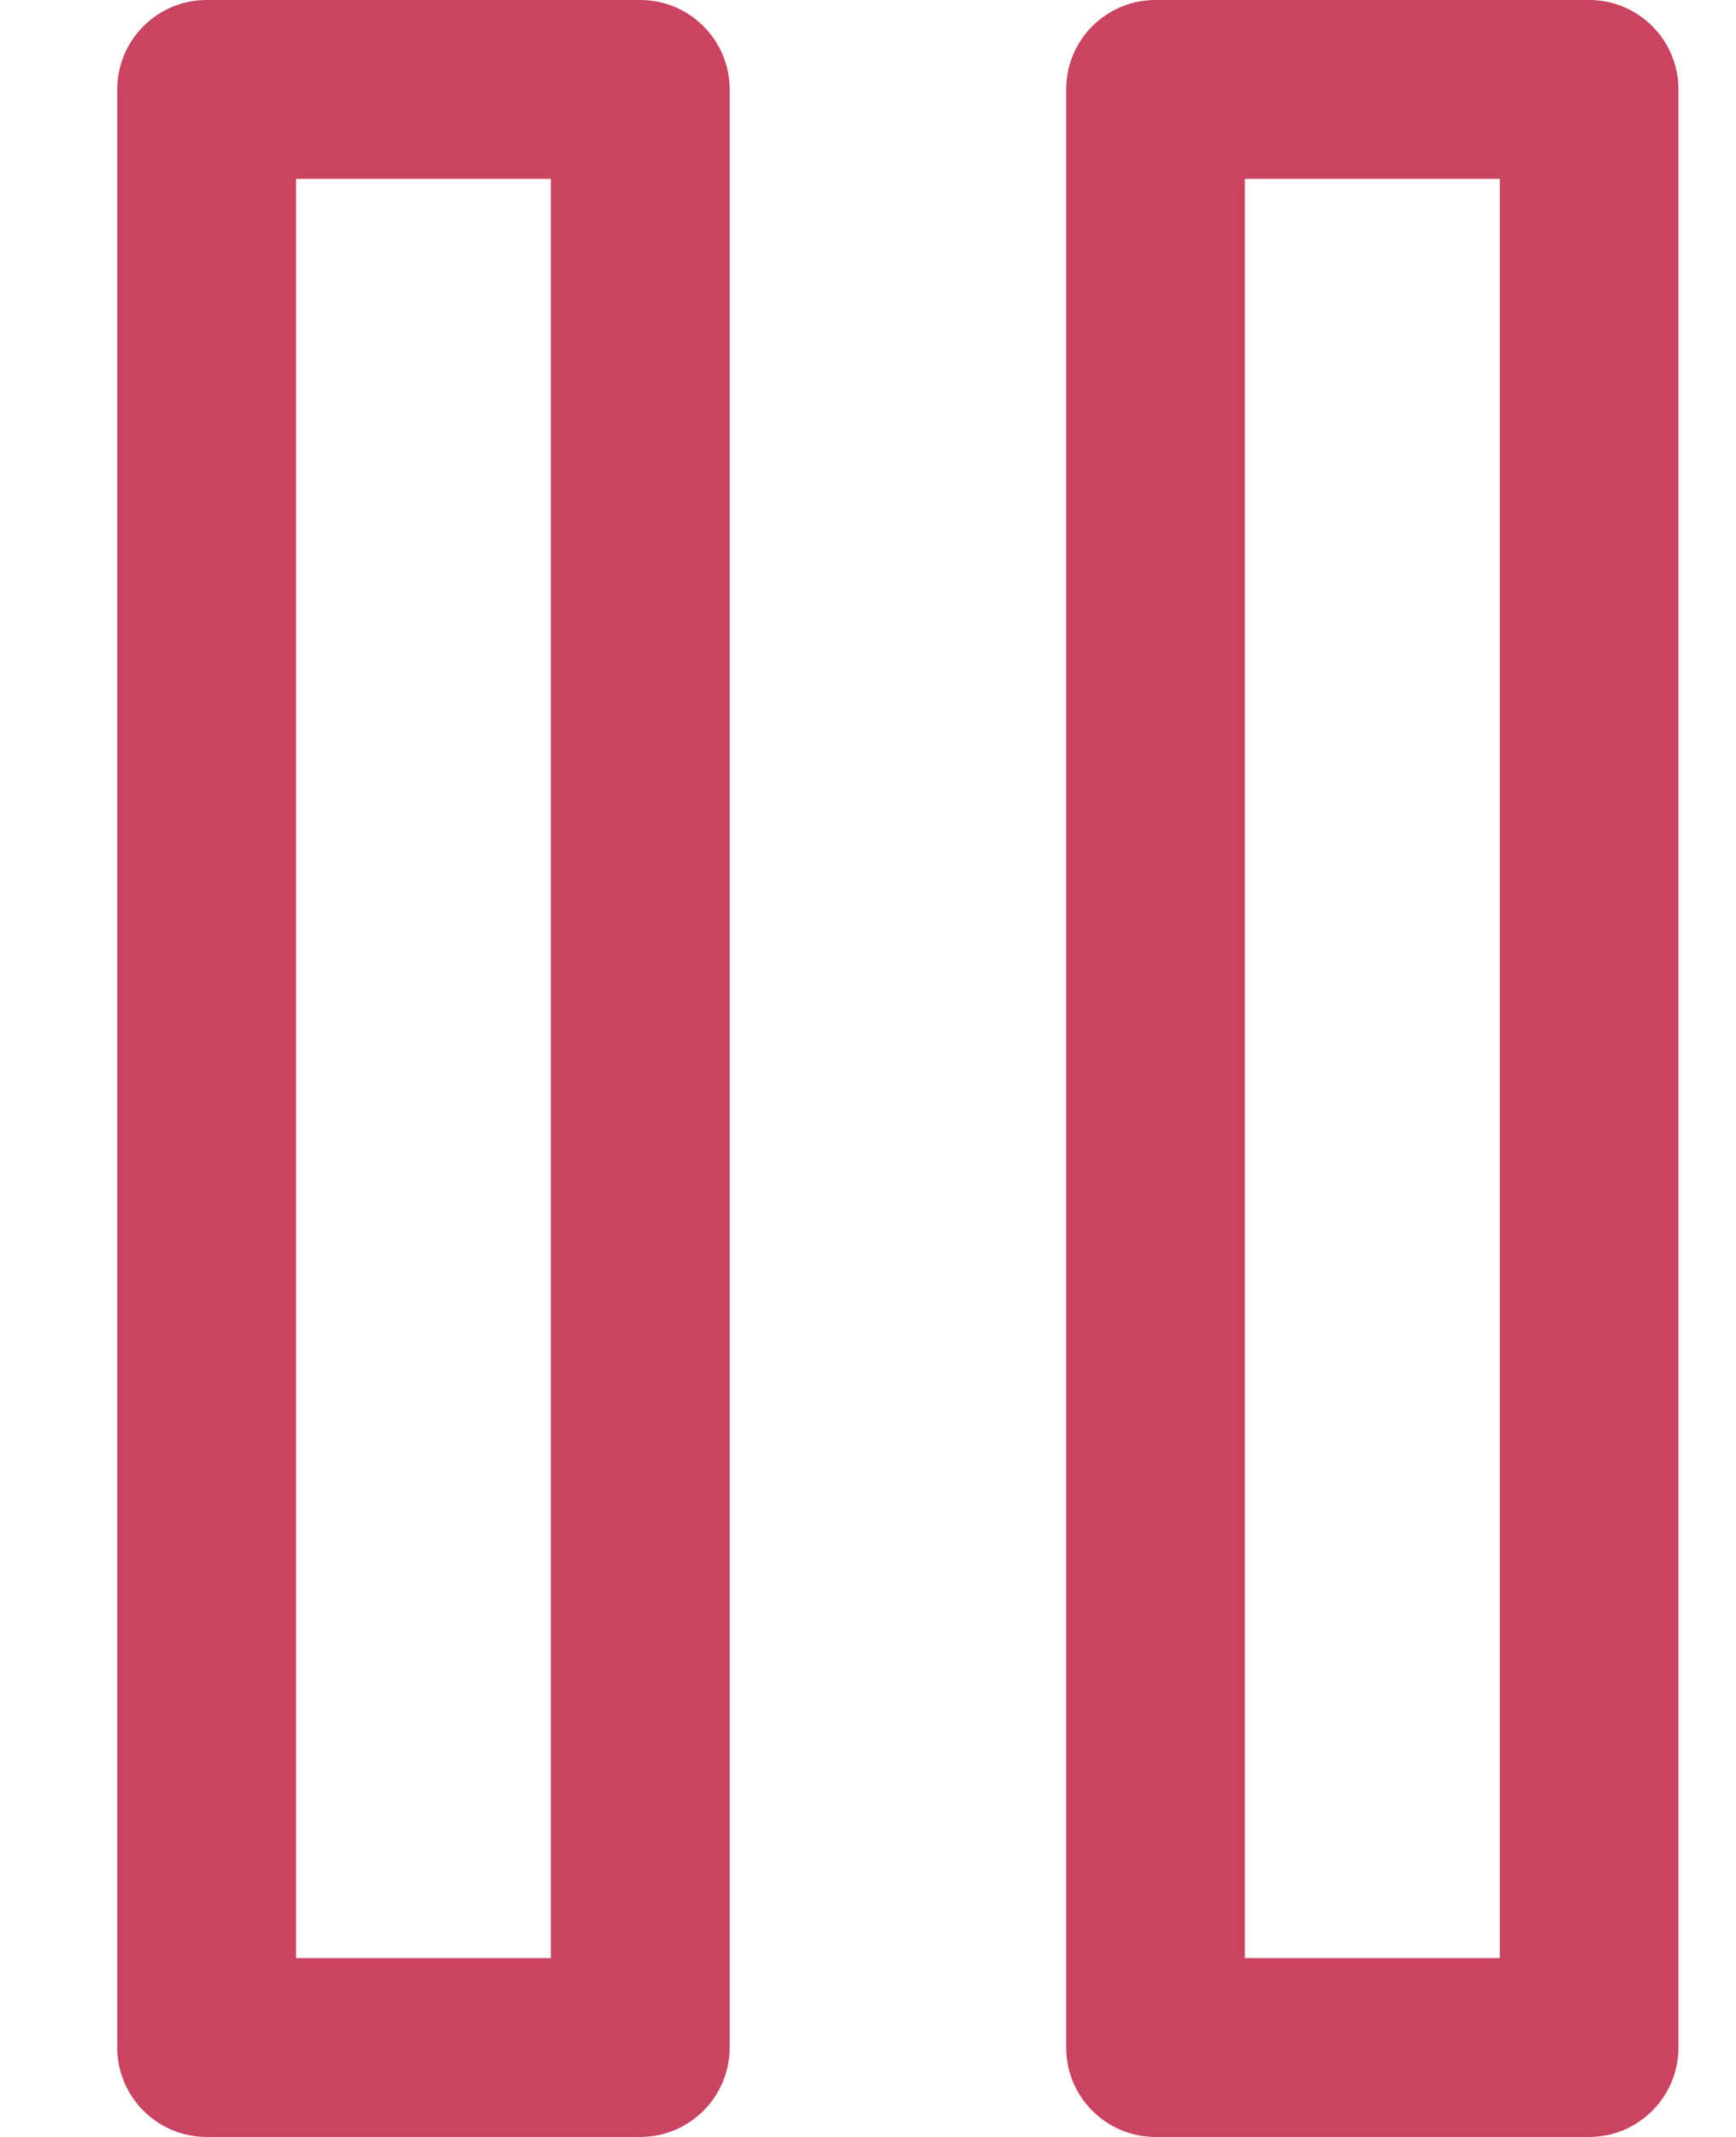 <svg width="13" height="16" viewBox="0 0 13 16" fill="none" xmlns="http://www.w3.org/2000/svg">
  <path fill-rule="evenodd" clip-rule="evenodd" d="M1.547 0C1.178 0 0.878 0.3 0.878 0.669V15.331C0.878 15.7 1.178 16 1.547 16H4.794C5.164 16 5.464 15.7 5.464 15.331V0.669C5.464 0.3 5.164 0 4.794 0H1.547ZM2.217 14.661V1.339H4.125V14.661H2.217ZM8.653 0C8.283 0 7.984 0.3 7.984 0.669V15.331C7.984 15.7 8.283 16 8.653 16H11.9C12.27 16 12.569 15.7 12.569 15.331V0.669C12.569 0.3 12.27 0 11.9 0H8.653ZM9.322 14.661V1.339H11.231V14.661H9.322Z" fill="#C84461"/>
</svg>
